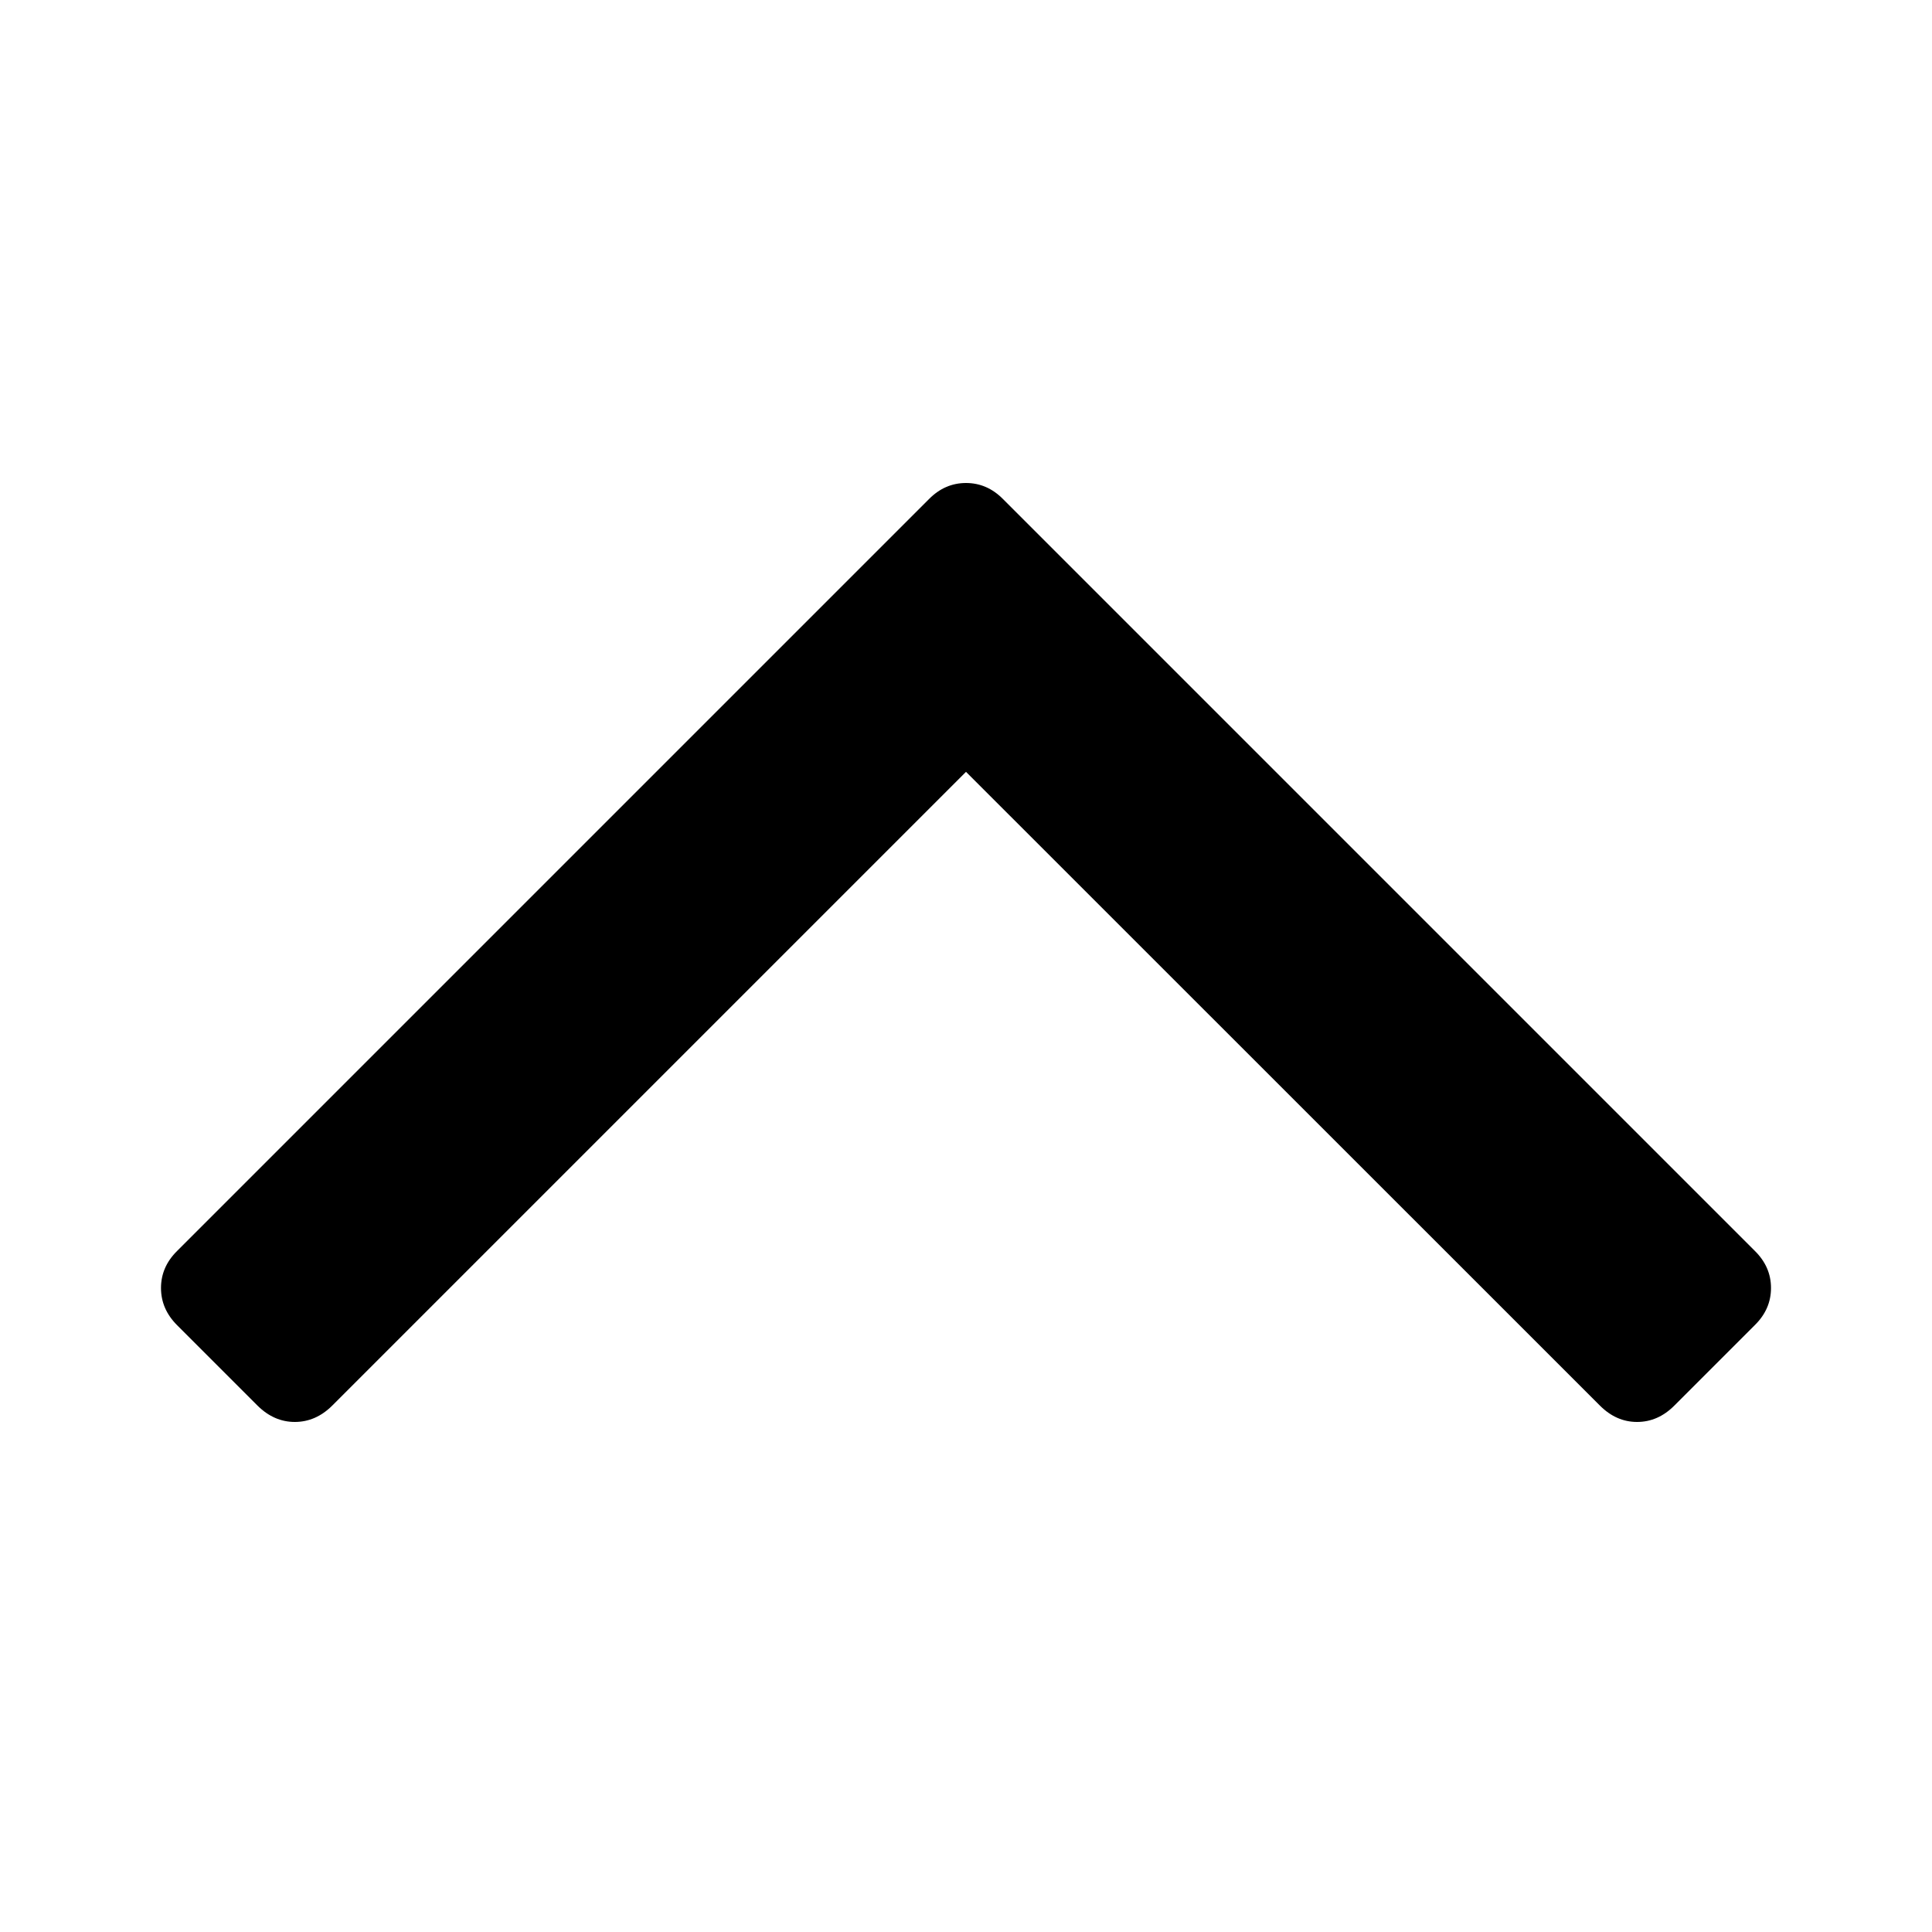 <svg width="12" height="12" viewBox="0 0 12 12" xmlns="http://www.w3.org/2000/svg">
    <path d="M1.1 8.231L1.601 8.732C1.668 8.798 1.745 8.832 1.831 8.832C1.918 8.832 1.995 8.798 2.062 8.732L6 4.794L9.938 8.731C10.005 8.798 10.082 8.832 10.168 8.832C10.255 8.832 10.332 8.798 10.399 8.731L10.9 8.23C10.967 8.164 11 8.087 11 8C11 7.913 10.967 7.836 10.9 7.77L6.23 3.1C6.164 3.033 6.087 3 6 3C5.913 3 5.836 3.033 5.77 3.1L1.1 7.77C1.033 7.836 1 7.913 1 8C1 8.087 1.033 8.164 1.1 8.231Z"
          fill="currentColor"/>
</svg>
